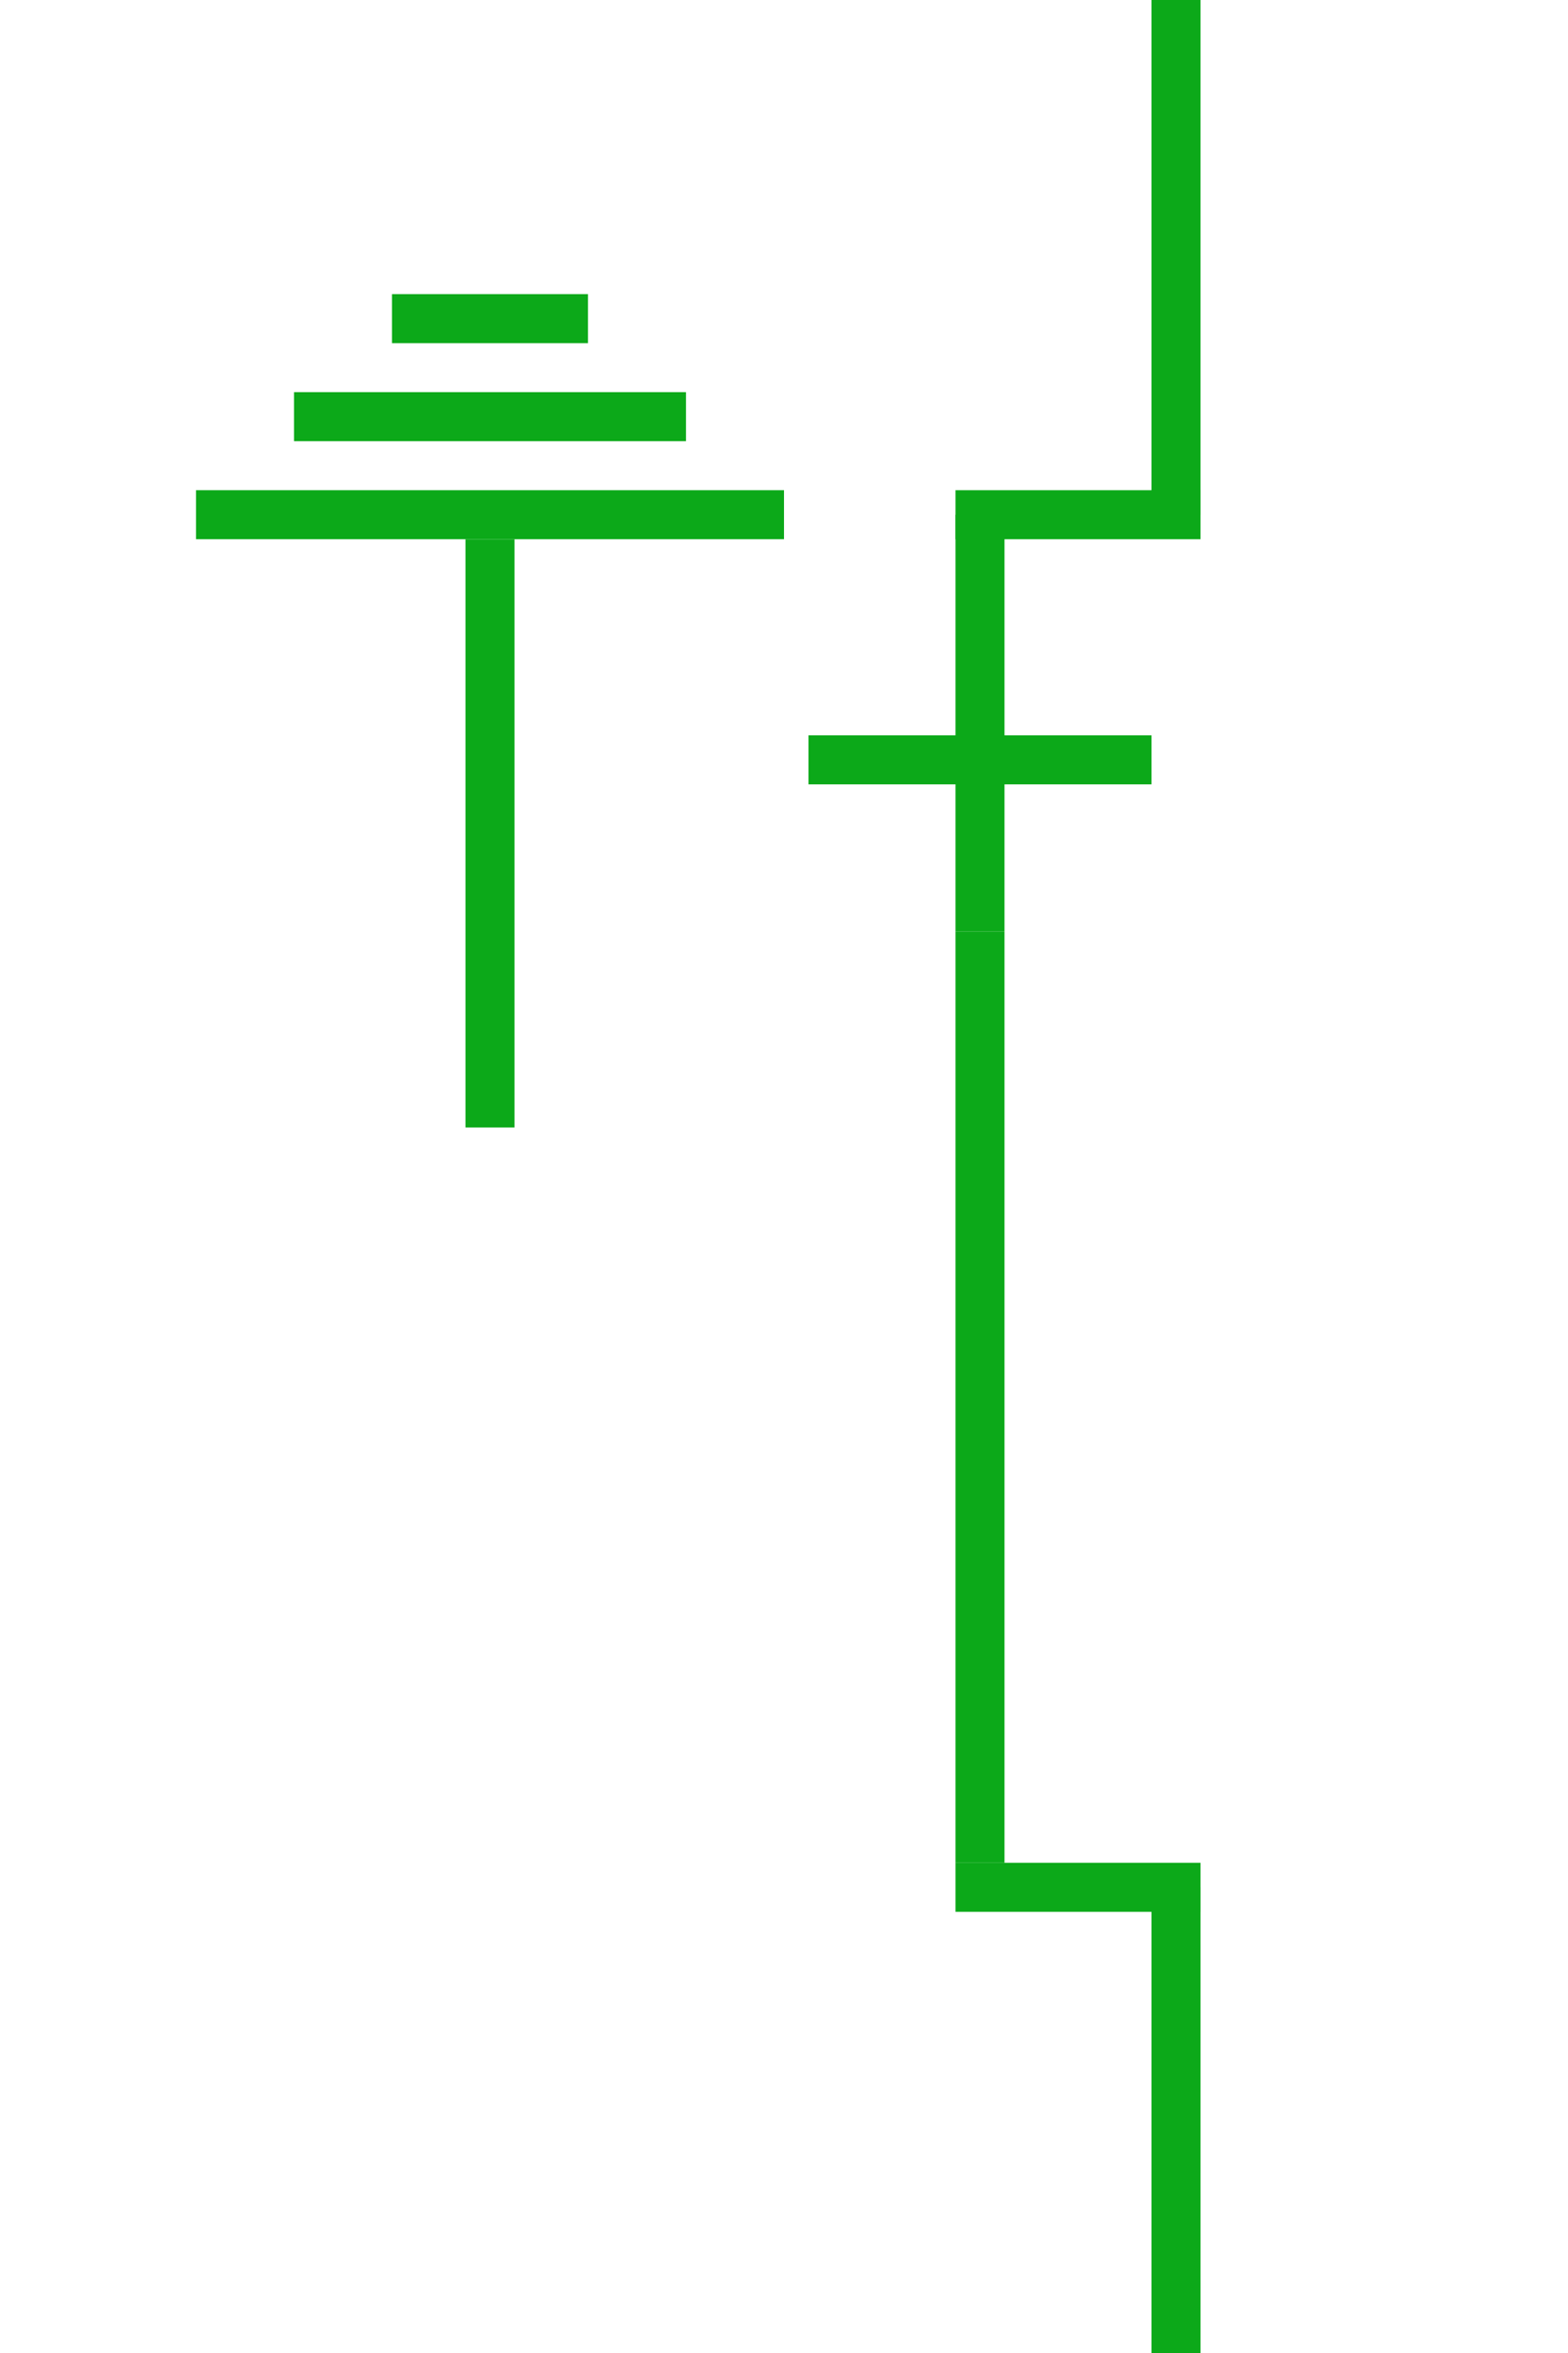 <?xml version="1.0" encoding="UTF-8"?>
<svg width="32px" height="48px" viewBox="-4.0 0.0 32 48" version="1.1" xmlns="http://www.w3.org/2000/svg" xmlns:xlink="http://www.w3.org/1999/xlink">
    <!-- Generator: Sketch 52.5 (67469) - http://www.bohemiancoding.com/sketch -->
    <title>combined-disconnect-ground-switch-closed-iec</title>
    <desc>Created with Sketch.</desc>
    <g id="Project-Modelling-–-GIS-&amp;-SLD" stroke="none" stroke-width="1" fill="none" fill-rule="evenodd" opacity="1">
        <g id="Artboard" transform="translate(-1504, -928)" fill-rule="nonzero">
            <g id="32-/-sld-/-vertical-/-box-icon-/-normal-copy-6" transform="translate(1500, 920)">
                <g id="sld-/-iec-/-combined-disconnector-switch-(closed)---ground-switch-/-black" transform="translate(4, 8)">
                    <path d="M20,0 L20,10.5" id="Path" stroke="#0ca919" stroke-width="1"></path>
                    <path d="M18,8 L18,13" id="Path" stroke="#0ca919" stroke-width="1" transform="translate(18, 10.5) rotate(90) translate(-18, -10.5) "></path>
                    <path d="M18,36 L18,41" id="Path" stroke="#0ca919" stroke-width="1" transform="translate(18, 38.5) rotate(90) translate(-18, -38.5) "></path>
                    <polyline id="Path" stroke="#0ca919" stroke-width="1" points="16 19 16 31.324 16 38"></polyline>
                    <path d="M20,38.5 L20,48" id="Path" stroke="#0ca919" stroke-width="1"></path>
                    <path d="M16,10.5 L16,19" id="Path" stroke="#0ca919" stroke-width="1"></path>
                    <path d="M6,11 L6,23" id="Path" stroke="#0ca919" stroke-width="1"></path>
                    <rect id="Rectangle" fill="#0ca919" x="0" y="10" width="12" height="1"></rect>
                    <rect id="Rectangle" fill="#0ca919" x="2" y="8" width="8" height="1"></rect>
                    <rect id="Rectangle" fill="#0ca919" x="4" y="6" width="4" height="1"></rect>
                    <path d="M15.5,11.5 L15.5,18.5" id="Path" stroke="#0ca919" stroke-width="1" transform="translate(15.5, 15.5) rotate(90) translate(-15.5, -15.5) "></path>
                </g>
            </g>
        </g>
    </g>
</svg>